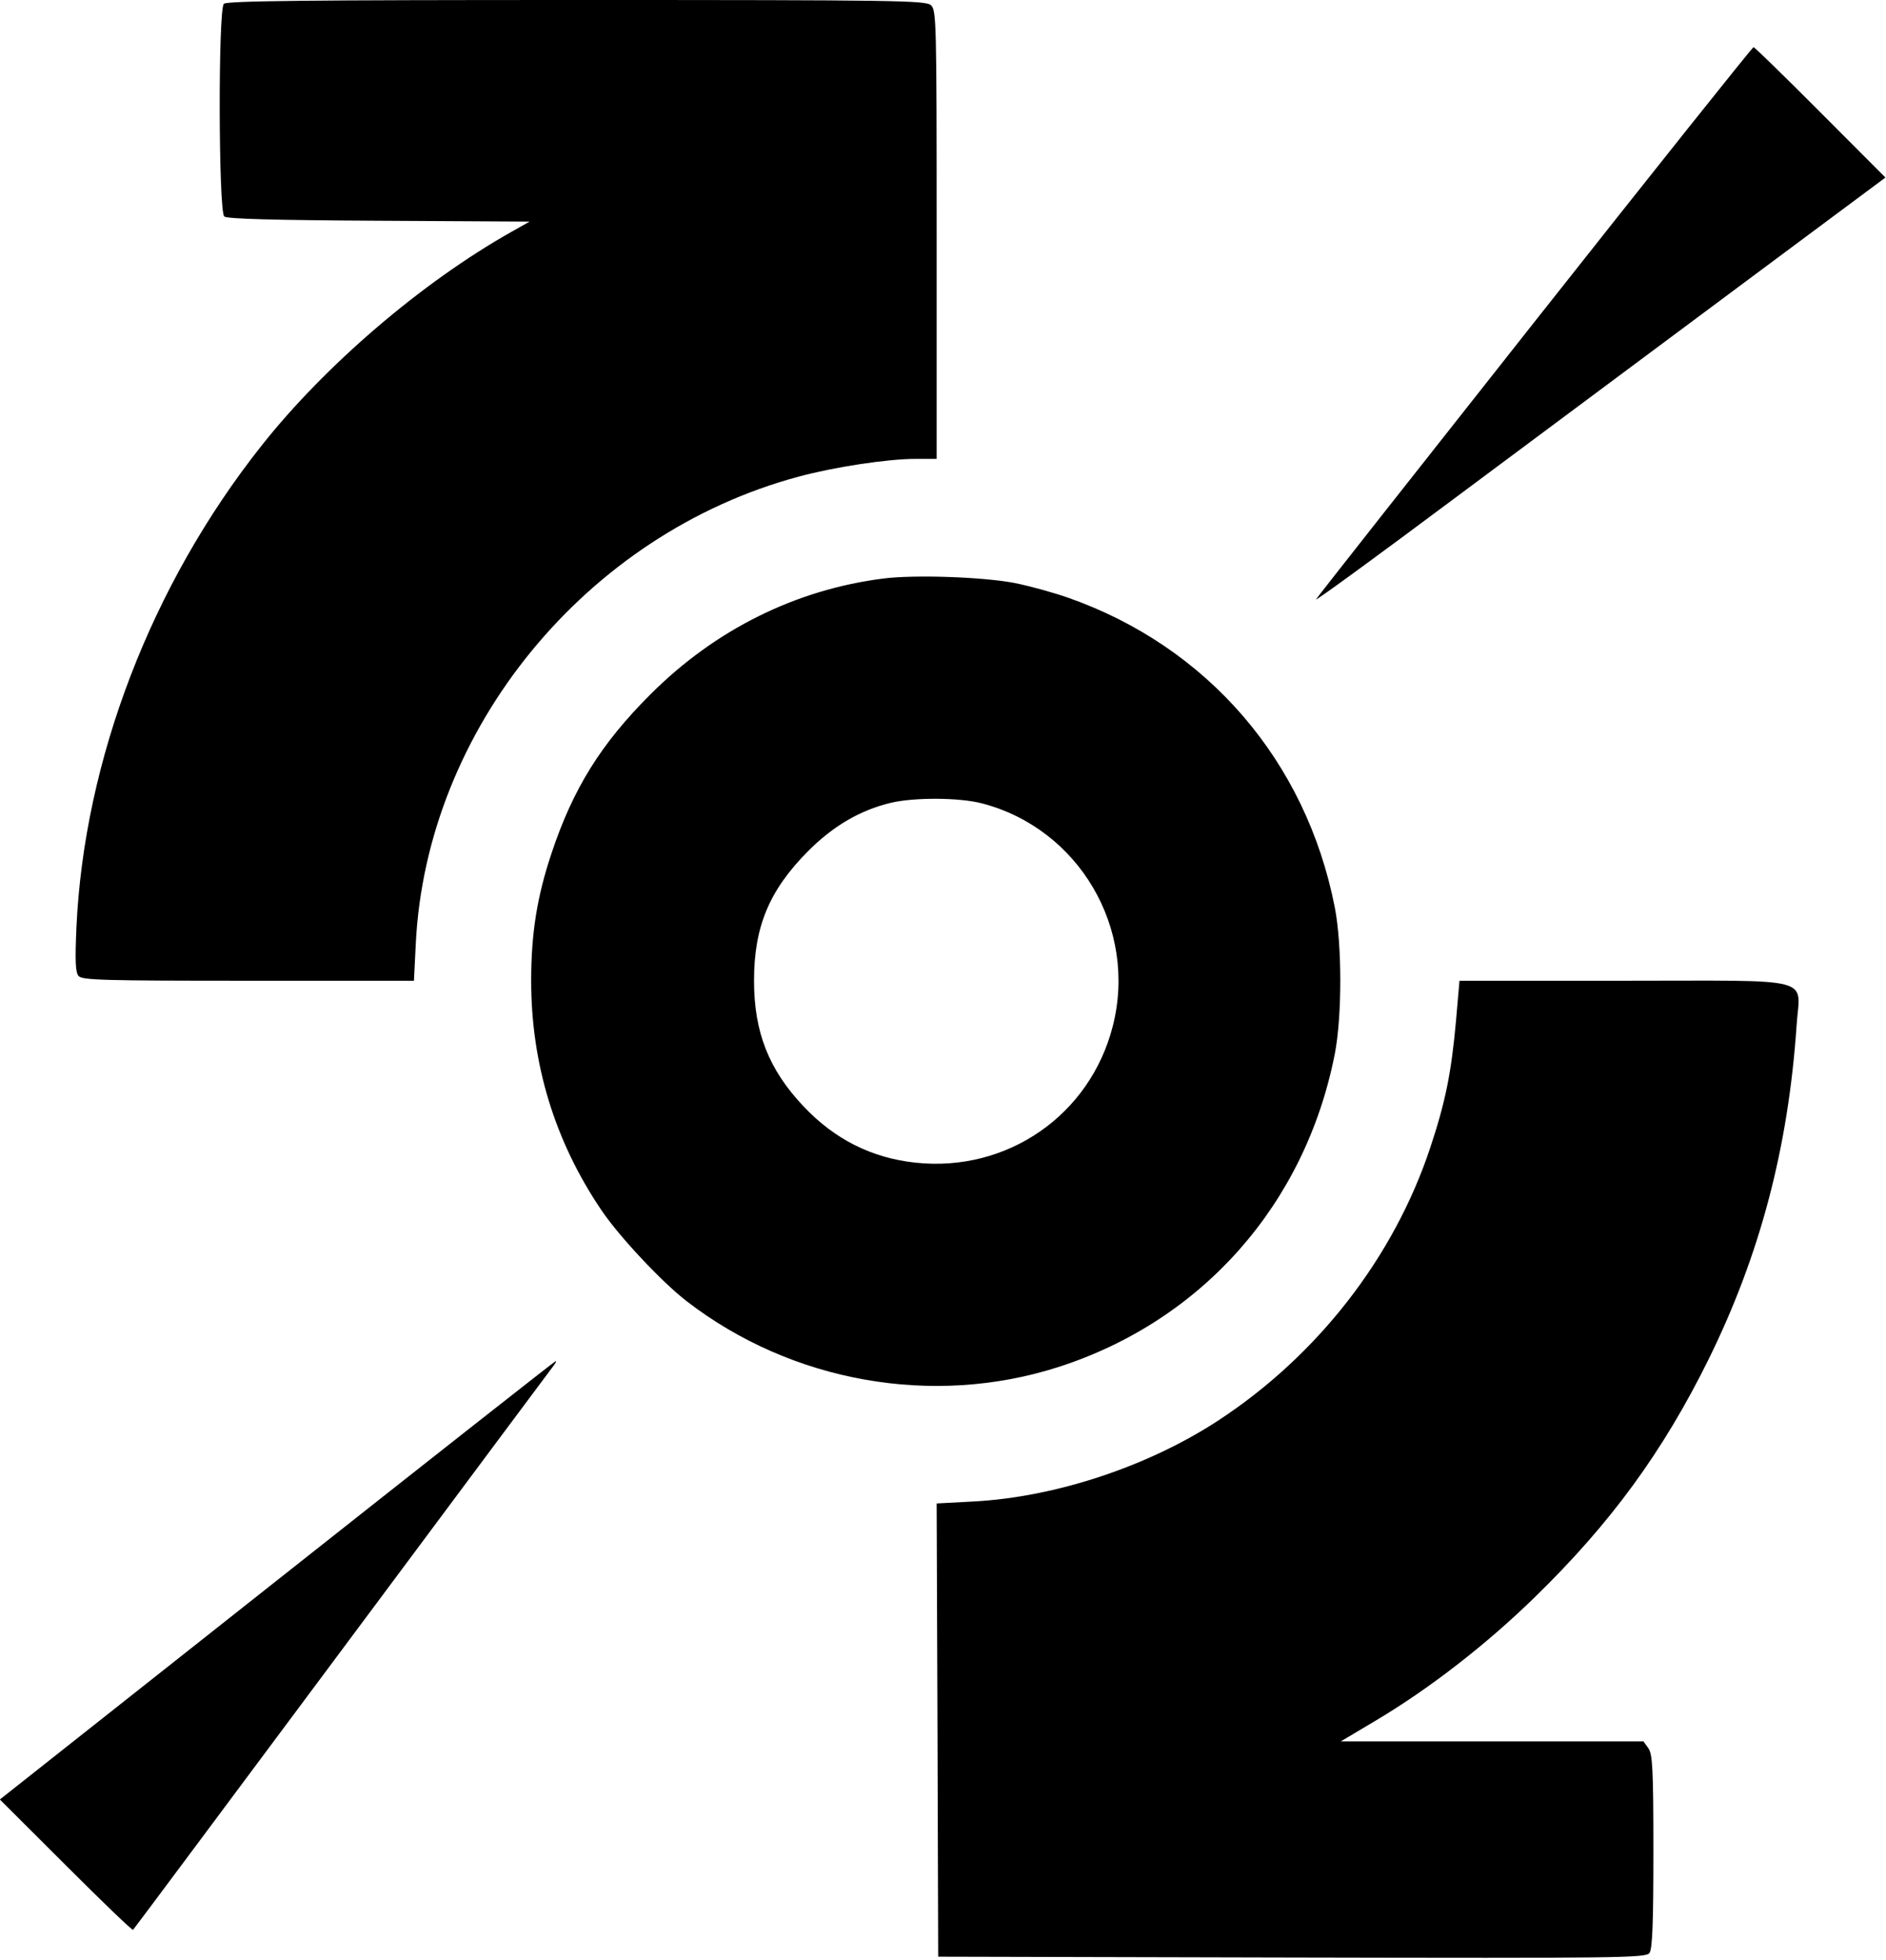 <svg id="Layer_2" data-name="Layer 2" xmlns="http://www.w3.org/2000/svg" viewBox="0 0 13.354 13.88"><path d="M1.585 0.027 C 1.544 0.068,1.547 1.499,1.588 1.533 C 1.609 1.550,1.942 1.559,2.684 1.563 L 3.750 1.569 3.617 1.644 C 2.988 1.999,2.304 2.584,1.853 3.154 C 1.072 4.139,0.595 5.381,0.541 6.570 C 0.531 6.802,0.534 6.884,0.556 6.910 C 0.581 6.940,0.730 6.944,1.758 6.944 L 2.931 6.944 2.944 6.682 C 3.019 5.161,4.151 3.779,5.654 3.375 C 5.909 3.306,6.285 3.249,6.485 3.249 L 6.632 3.249 6.632 1.662 C 6.632 0.151,6.630 0.072,6.592 0.037 C 6.554 0.003,6.348 0.000,4.081 0.000 C 2.190 0.000,1.605 0.006,1.585 0.027 M10.869 2.274 C 10.026 3.341,9.328 4.227,9.318 4.244 C 9.308 4.261,9.744 3.943,10.286 3.538 C 10.829 3.134,11.740 2.455,12.311 2.030 L 13.350 1.257 12.890 0.796 C 12.637 0.542,12.424 0.334,12.416 0.334 C 12.408 0.334,11.712 1.207,10.869 2.274 M6.256 4.096 C 5.636 4.174,5.063 4.458,4.605 4.917 C 4.256 5.265,4.058 5.583,3.906 6.039 C 3.803 6.346,3.761 6.607,3.761 6.944 C 3.761 7.533,3.928 8.080,4.258 8.568 C 4.384 8.755,4.686 9.077,4.862 9.213 C 5.605 9.786,6.603 9.964,7.491 9.680 C 8.511 9.353,9.242 8.527,9.451 7.463 C 9.503 7.197,9.503 6.690,9.451 6.424 C 9.248 5.388,8.550 4.579,7.563 4.232 C 7.457 4.195,7.286 4.148,7.185 4.128 C 6.959 4.085,6.480 4.068,6.256 4.096 M6.952 5.688 C 7.639 5.866,8.056 6.575,7.879 7.266 C 7.718 7.896,7.131 8.302,6.482 8.232 C 6.173 8.199,5.910 8.067,5.690 7.834 C 5.443 7.573,5.339 7.307,5.339 6.944 C 5.339 6.562,5.446 6.305,5.719 6.029 C 5.898 5.849,6.087 5.738,6.304 5.685 C 6.470 5.645,6.790 5.646,6.952 5.688 M10.309 7.232 C 10.276 7.596,10.235 7.801,10.127 8.126 C 9.869 8.903,9.329 9.598,8.624 10.059 C 8.128 10.383,7.474 10.600,6.894 10.631 L 6.632 10.645 6.638 12.250 L 6.643 13.854 9.147 13.860 C 11.481 13.865,11.653 13.863,11.679 13.828 C 11.700 13.800,11.707 13.619,11.707 13.109 C 11.707 12.529,11.701 12.421,11.672 12.379 L 11.637 12.330 10.565 12.330 L 9.493 12.330 9.745 12.180 C 10.124 11.954,10.525 11.643,10.869 11.307 C 11.406 10.784,11.776 10.276,12.097 9.626 C 12.461 8.888,12.662 8.128,12.721 7.260 C 12.744 6.910,12.877 6.944,11.496 6.944 L 10.334 6.944 10.309 7.232 M1.962 11.189 L -0.001 12.741 0.466 13.207 C 0.723 13.464,0.937 13.670,0.942 13.664 C 0.948 13.659,1.615 12.763,2.427 11.673 C 3.238 10.584,3.911 9.680,3.923 9.665 C 3.935 9.649,3.940 9.637,3.935 9.637 C 3.929 9.637,3.042 10.335,1.962 11.189 " stroke="none" fill-rule="evenodd" fill="black"></path></svg>